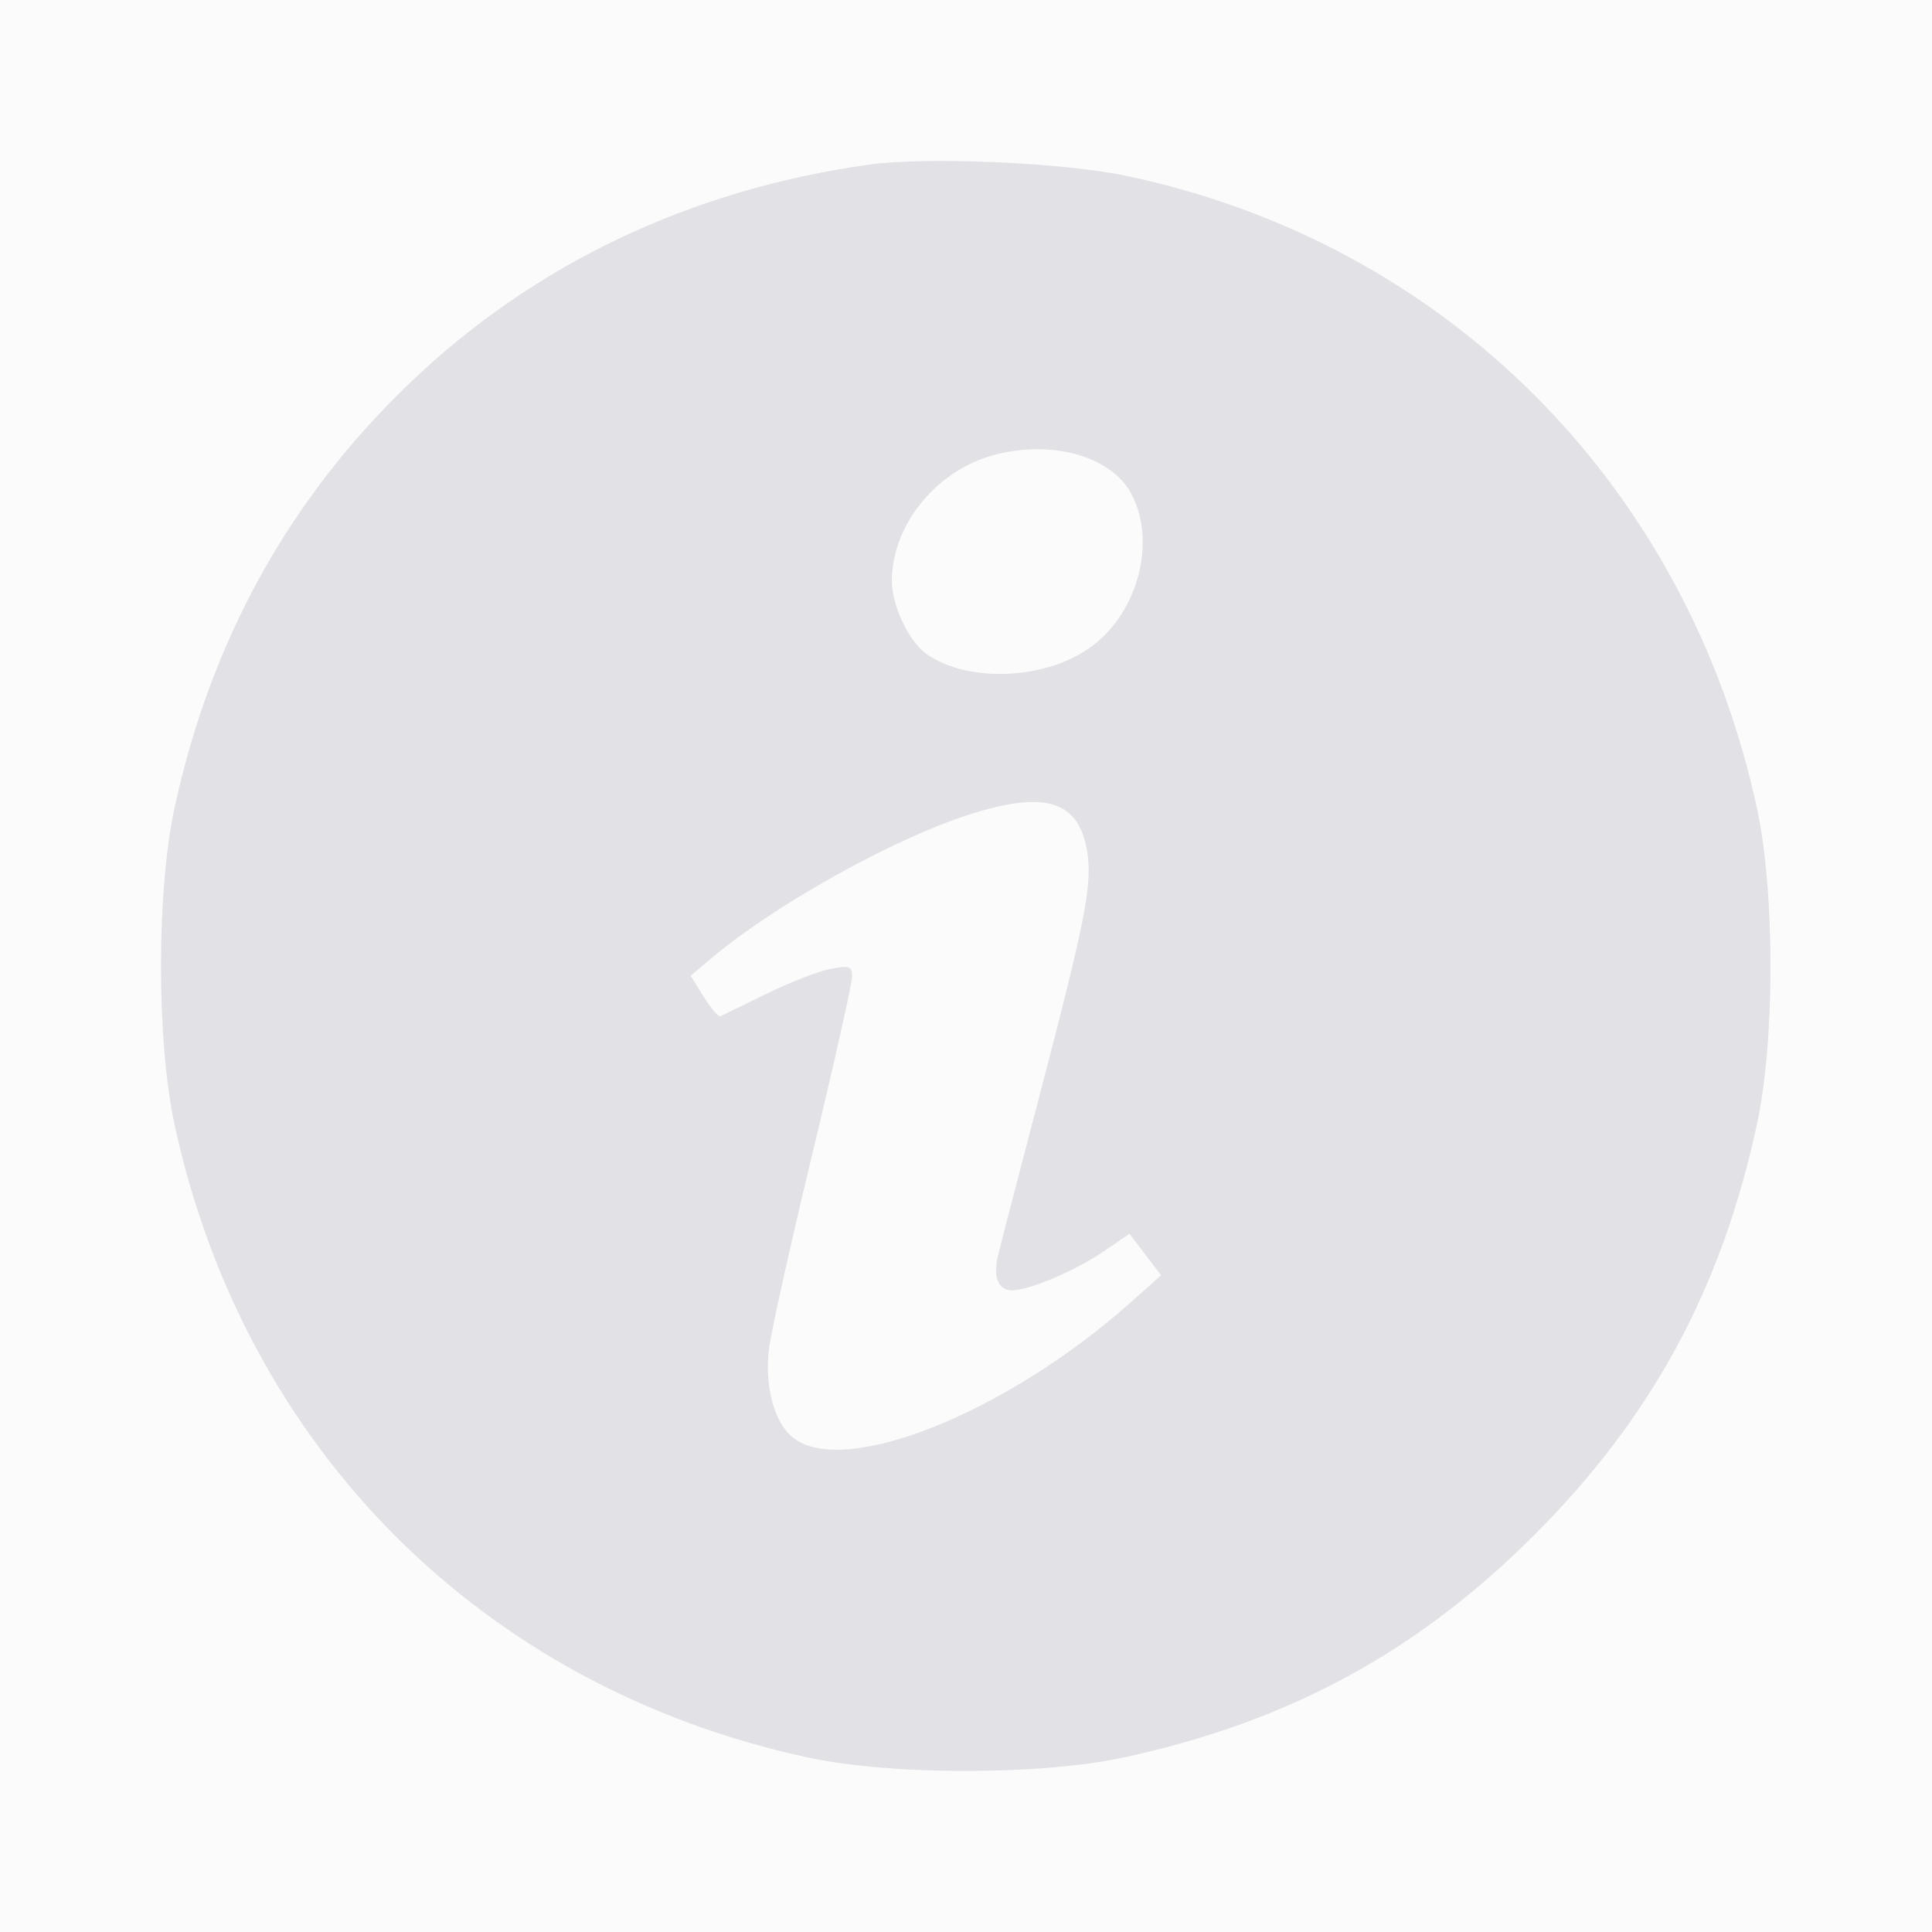<svg width="24" height="24" viewBox="0 0 24 24" fill="none" xmlns="http://www.w3.org/2000/svg">
    <g clip-path="url(#r3qz8zsila)">
        <path fill="#000" fill-opacity=".01" d="M0 0h24v24H0z"/>
        <path fill-rule="evenodd" clip-rule="evenodd" d="M10.796 2.045c-2.216.31-4.154 1.23-5.698 2.706-1.503 1.436-2.482 3.206-2.932 5.296-.221 1.03-.221 2.881 0 3.912.869 4.038 3.837 7.006 7.875 7.874 1.03.222 2.881.222 3.911 0 2.049-.44 3.65-1.307 5.109-2.766 1.459-1.46 2.326-3.06 2.766-5.108.222-1.03.222-2.881 0-3.912-.865-4.02-3.862-7.027-7.839-7.863-.786-.165-2.475-.239-3.192-.139zm1.59 3.597c-.735.178-1.306.866-1.307 1.574 0 .305.21.75.426.905.522.371 1.505.325 2.065-.097.57-.43.795-1.297.487-1.884-.24-.461-.953-.673-1.672-.498zm-.362 4.482c-.956.31-2.422 1.13-3.201 1.791l-.243.206.162.262c.09.144.183.253.208.241l.575-.28c.29-.143.649-.282.794-.308.238-.044.265-.034.265.1 0 .083-.222 1.073-.494 2.202-.272 1.13-.514 2.218-.538 2.42-.055.471.067.919.302 1.103.633.498 2.648-.309 4.187-1.678l.383-.341-.197-.258-.196-.258-.322.22c-.345.238-.924.483-1.14.483-.164 0-.233-.162-.176-.412.024-.104.26-1.015.525-2.025.567-2.168.653-2.604.588-3.01-.102-.638-.524-.769-1.482-.458z" fill="#A9A4B4" fill-opacity=".3"/>
        <path fill="#000" fill-opacity=".01" d="M0 0h24v24H0z"/>
    </g>
    <defs>
        <clipPath id="r3qz8zsila">
            <path fill="#fff" d="M0 0h24v24H0z"/>
        </clipPath>
    </defs>
</svg>
